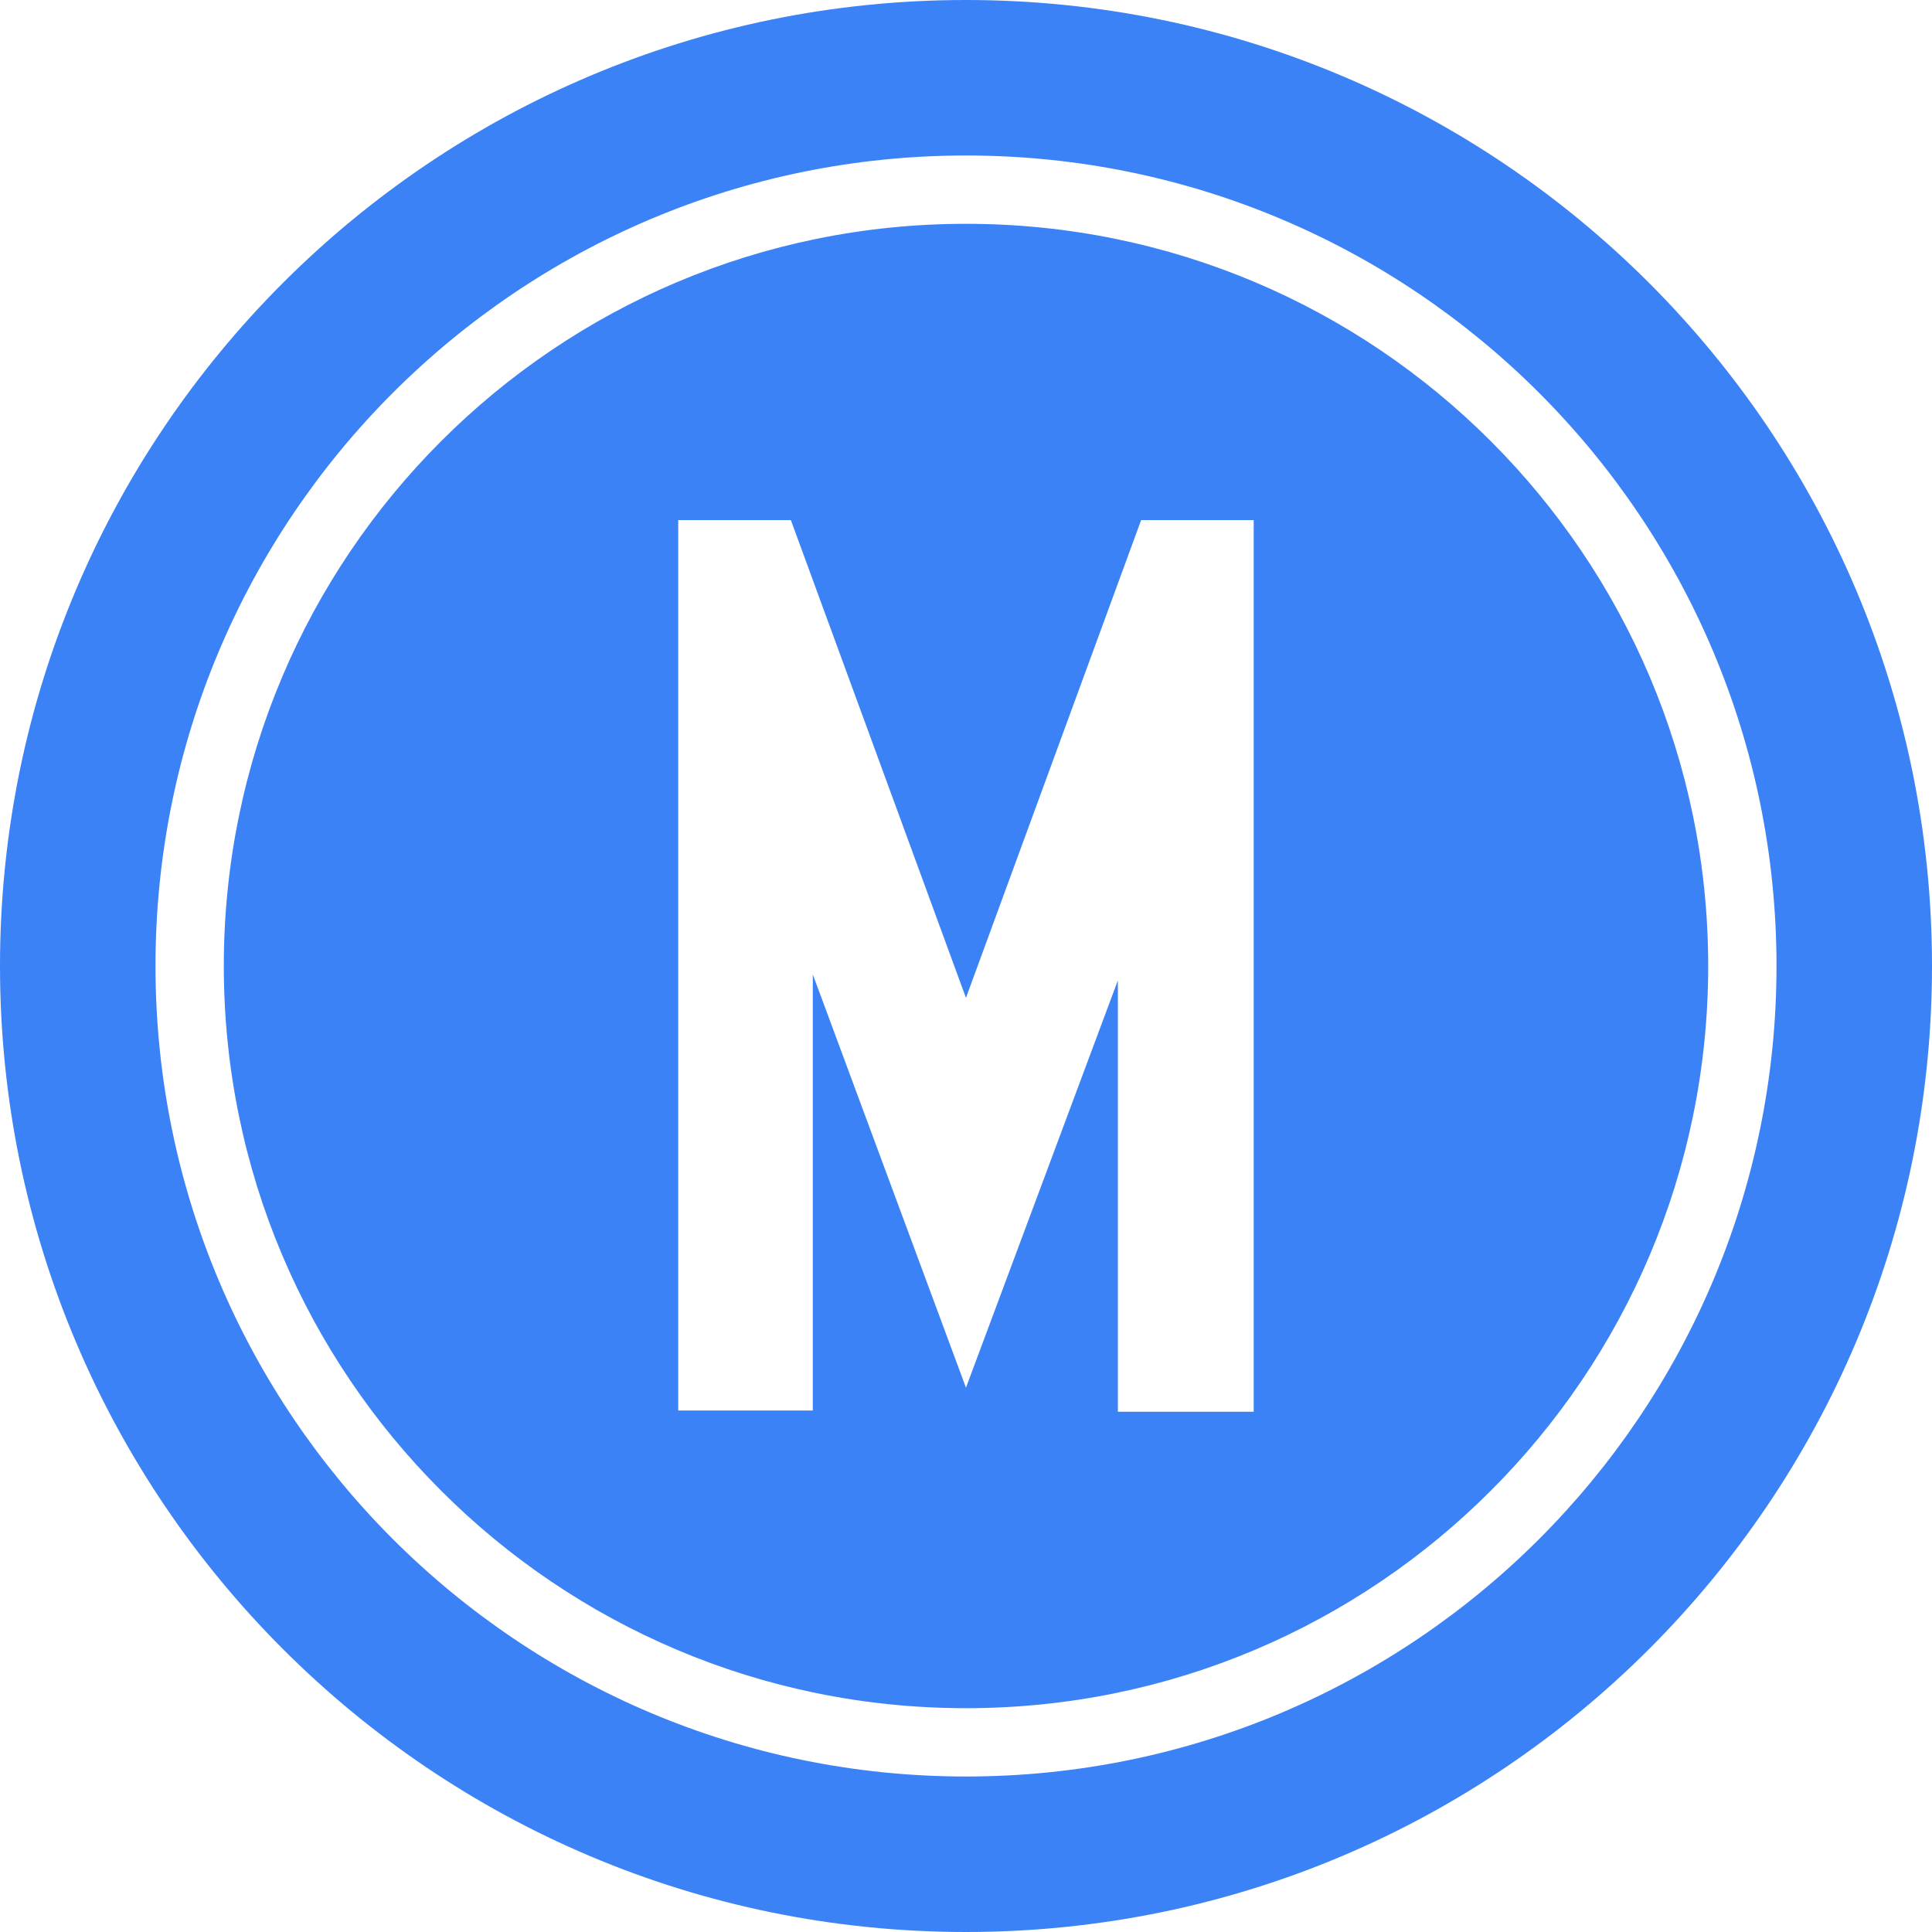 <?xml version="1.0" encoding="UTF-8"?>
<!DOCTYPE svg PUBLIC "-//W3C//DTD SVG 1.1//EN" "http://www.w3.org/Graphics/SVG/1.1/DTD/svg11.dtd">
<!-- Creator: CorelDRAW -->
<svg xmlns="http://www.w3.org/2000/svg" xml:space="preserve" width="295px" height="295px" version="1.1" shape-rendering="geometricPrecision" text-rendering="geometricPrecision" image-rendering="optimizeQuality" fill-rule="evenodd" clip-rule="evenodd"
viewBox="0 0 264.15 264.15"
 xmlns:xlink="http://www.w3.org/1999/xlink"
 xmlns:xodm="http://www.corel.com/coreldraw/odm/2003">
 <g id="Camada_x0020_1">
  <path fill="#3B82F6" d="M132.07 0c72.95,0 132.08,59.13 132.08,132.07 0,72.95 -59.13,132.08 -132.08,132.08 -72.94,0 -132.07,-59.13 -132.07,-132.08 0,-72.94 59.13,-132.07 132.07,-132.07zm0 21.26c30.6,0 58.31,12.4 78.36,32.45 20.05,20.06 32.46,47.76 32.46,78.36 0,30.6 -12.41,58.3 -32.46,78.36 -20.05,20.05 -47.76,32.46 -78.36,32.46 -30.6,0 -58.3,-12.41 -78.36,-32.46 -20.05,-20.05 -32.45,-47.76 -32.45,-78.36 0,-30.6 12.4,-58.3 32.45,-78.36 20.06,-20.05 47.76,-32.45 78.36,-32.45zm71.75 39.05c-18.35,-18.36 -43.73,-29.71 -71.75,-29.71 -28.02,0 -53.39,11.35 -71.75,29.71 -18.37,18.37 -29.72,43.74 -29.72,71.76 0,28.02 11.35,53.4 29.72,71.75 18.36,18.37 43.73,29.73 71.75,29.73 28.02,0 53.4,-11.36 71.75,-29.73 18.37,-18.35 29.73,-43.73 29.73,-71.75 0,-28.02 -11.36,-53.39 -29.73,-71.76zm-47.8 10.8l15.39 0 0 121.91 -18.57 0 0 -58.98 -20.77 55.69 -20.94 -56.5 0 59.62 -18.4 0 0 -121.74 15.4 0 23.94 65.32 23.95 -65.32z"/>
 </g>
</svg>
